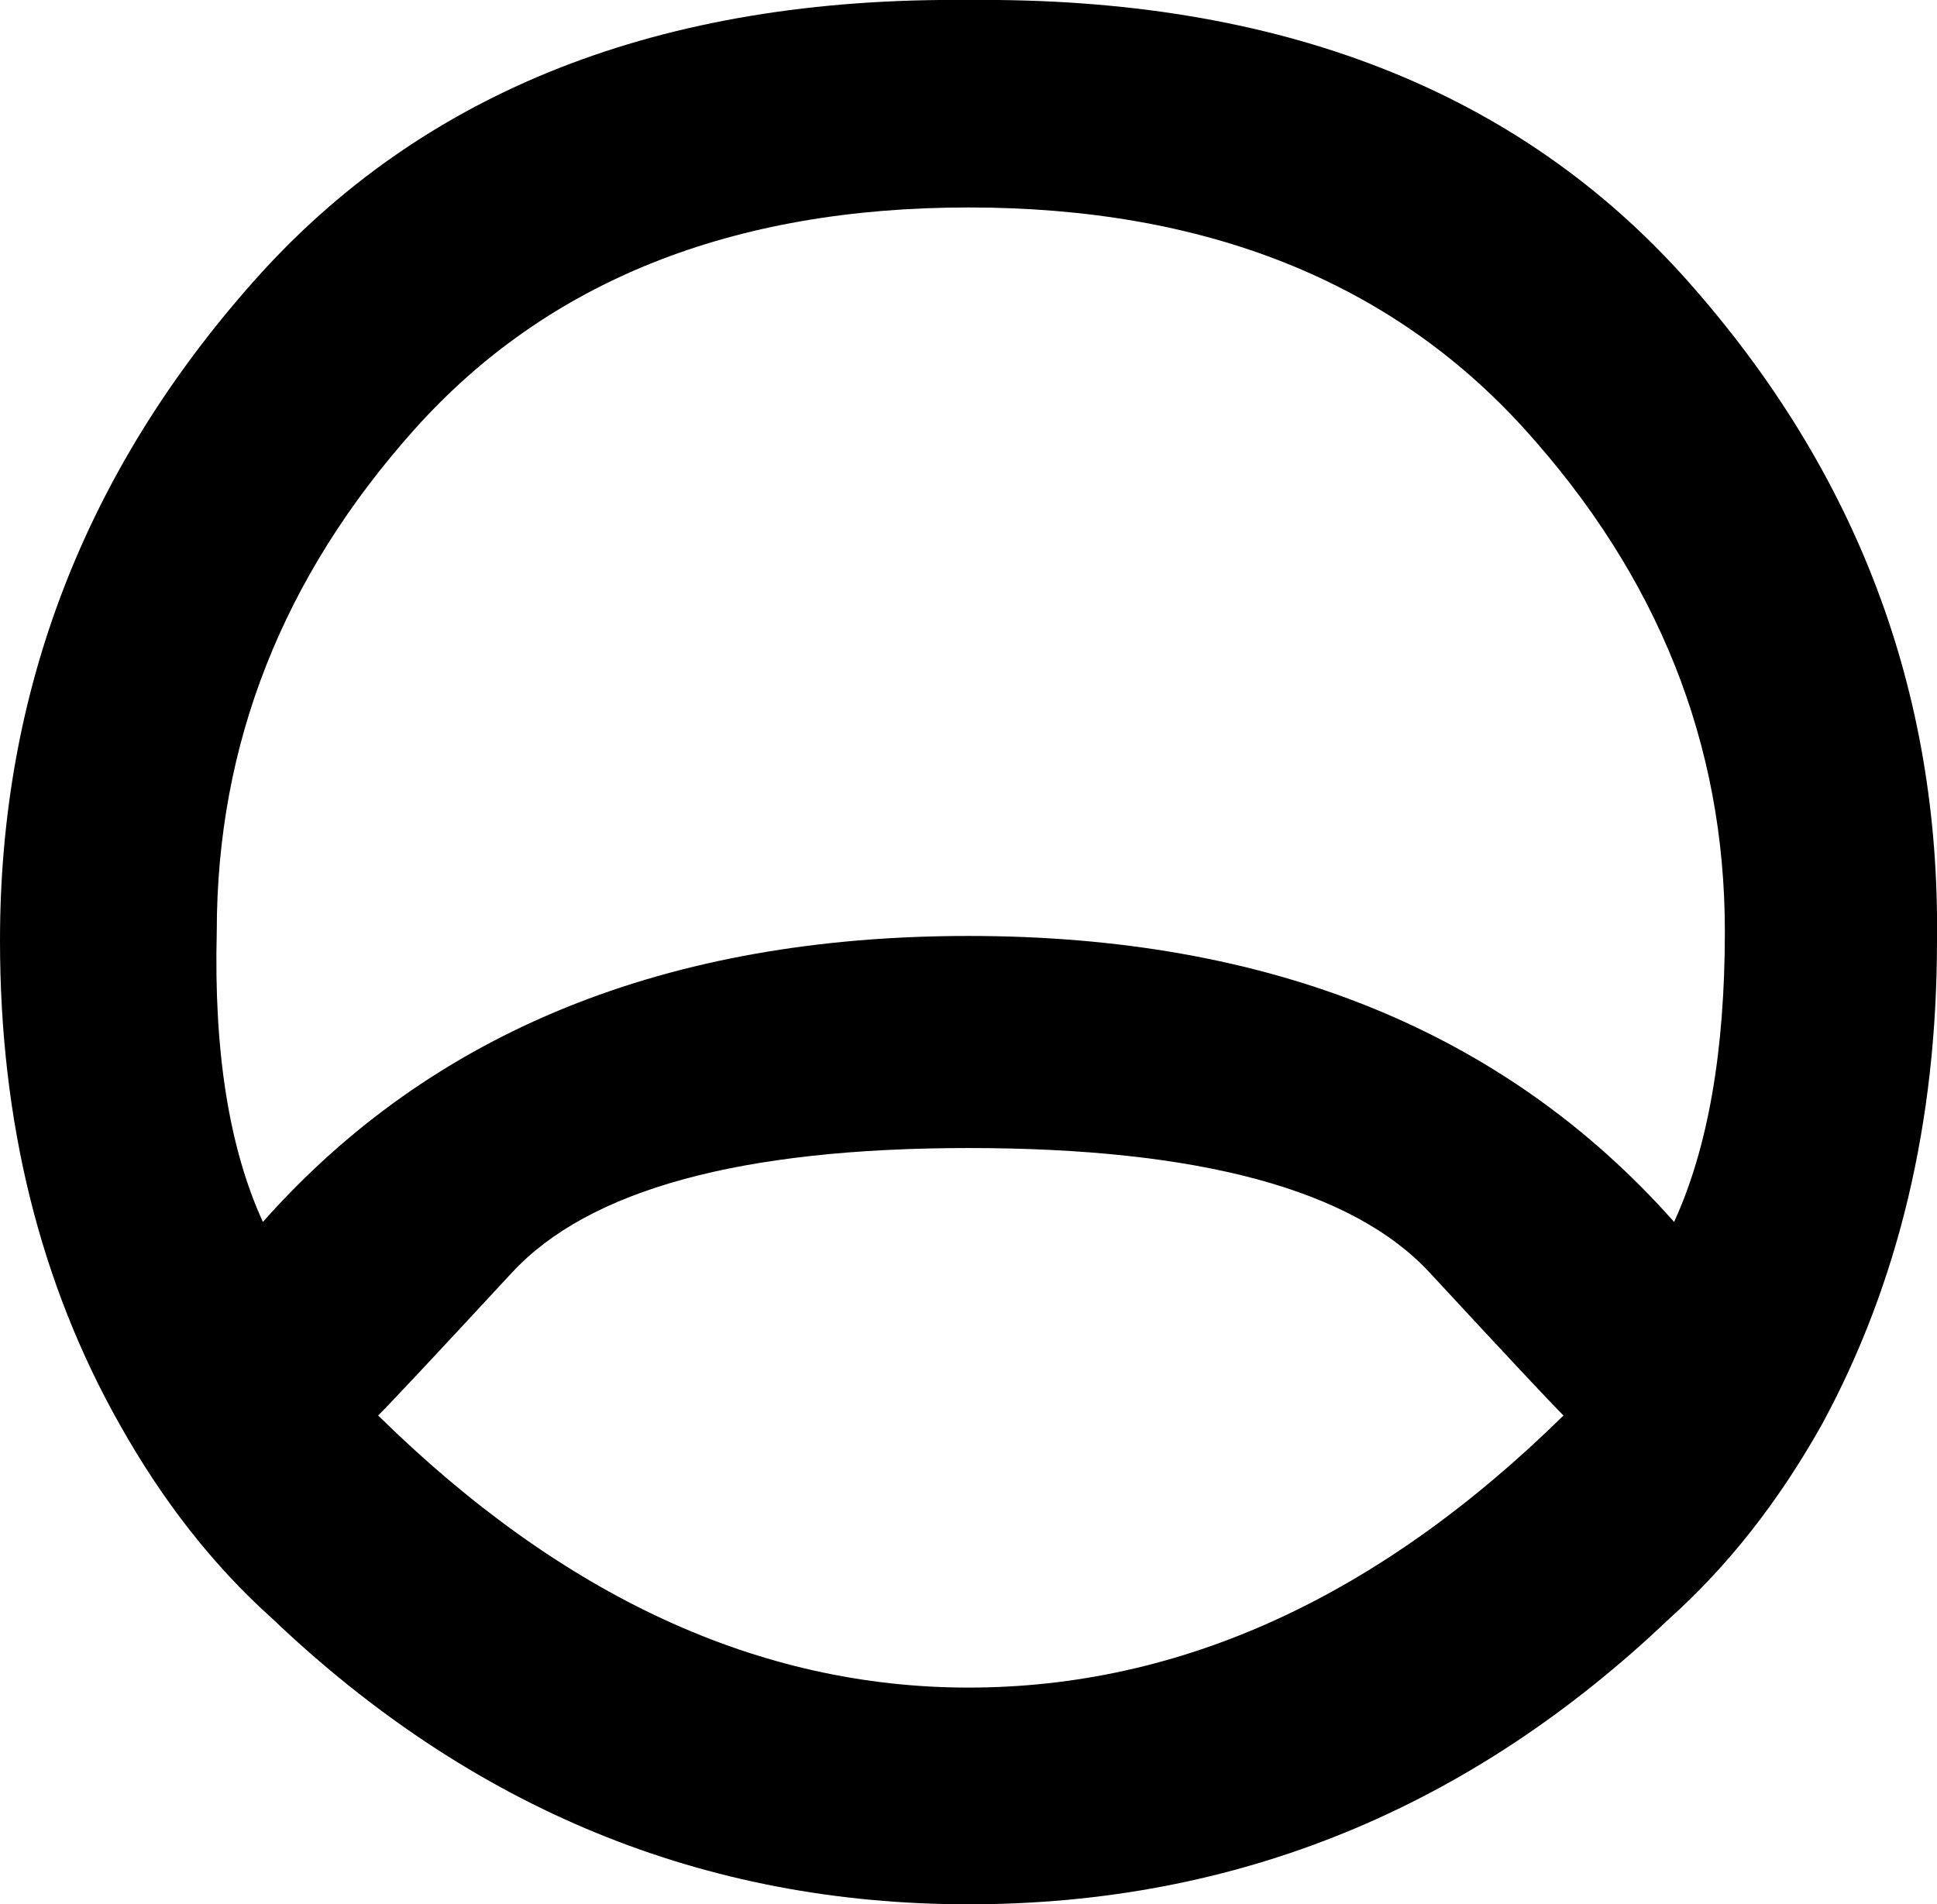 <?xml version='1.0' encoding ='UTF-8' standalone='yes'?>
<svg width='11.715' height='11.52' xmlns='http://www.w3.org/2000/svg' xmlns:xlink='http://www.w3.org/1999/xlink' xmlns:inkscape='http://www.inkscape.org/namespaces/inkscape'>
<path style='fill:#000000; stroke:none' d=' M 5.858 5.662  Q 8.591 5.662 10.125 7.392  Q 10.432 6.722 10.432 5.634  Q 10.432 3.933 9.219 2.594  Q 8.005 1.255 5.858 1.255  Q 3.71 1.255 2.51 2.594  Q 1.311 3.933 1.311 5.634  Q 1.283 6.722 1.59 7.392  Q 3.124 5.662 5.858 5.662  L 5.858 5.662  Z  M 5.858 6.945  Q 3.794 6.945 3.096 7.699  Q 2.399 8.452 2.287 8.563  Q 3.961 10.209 5.858 10.209  Q 7.782 10.209 9.456 8.563  Q 9.344 8.452 8.647 7.699  Q 7.95 6.945 5.858 6.945  L 5.858 6.945  Z  M 5.858 0  Q 8.675 -0.028 10.209 1.702  Q 11.743 3.431 11.715 5.69  Q 11.715 7.336 11.018 8.619  Q 10.627 9.316 10.097 9.791  Q 8.284 11.52 5.858 11.52  Q 3.459 11.52 1.646 9.791  Q 1.116 9.316 0.725 8.619  Q 0 7.336 0 5.69  Q 0 3.431 1.534 1.702  Q 3.068 -0.028 5.858 0  Z '/></svg>
